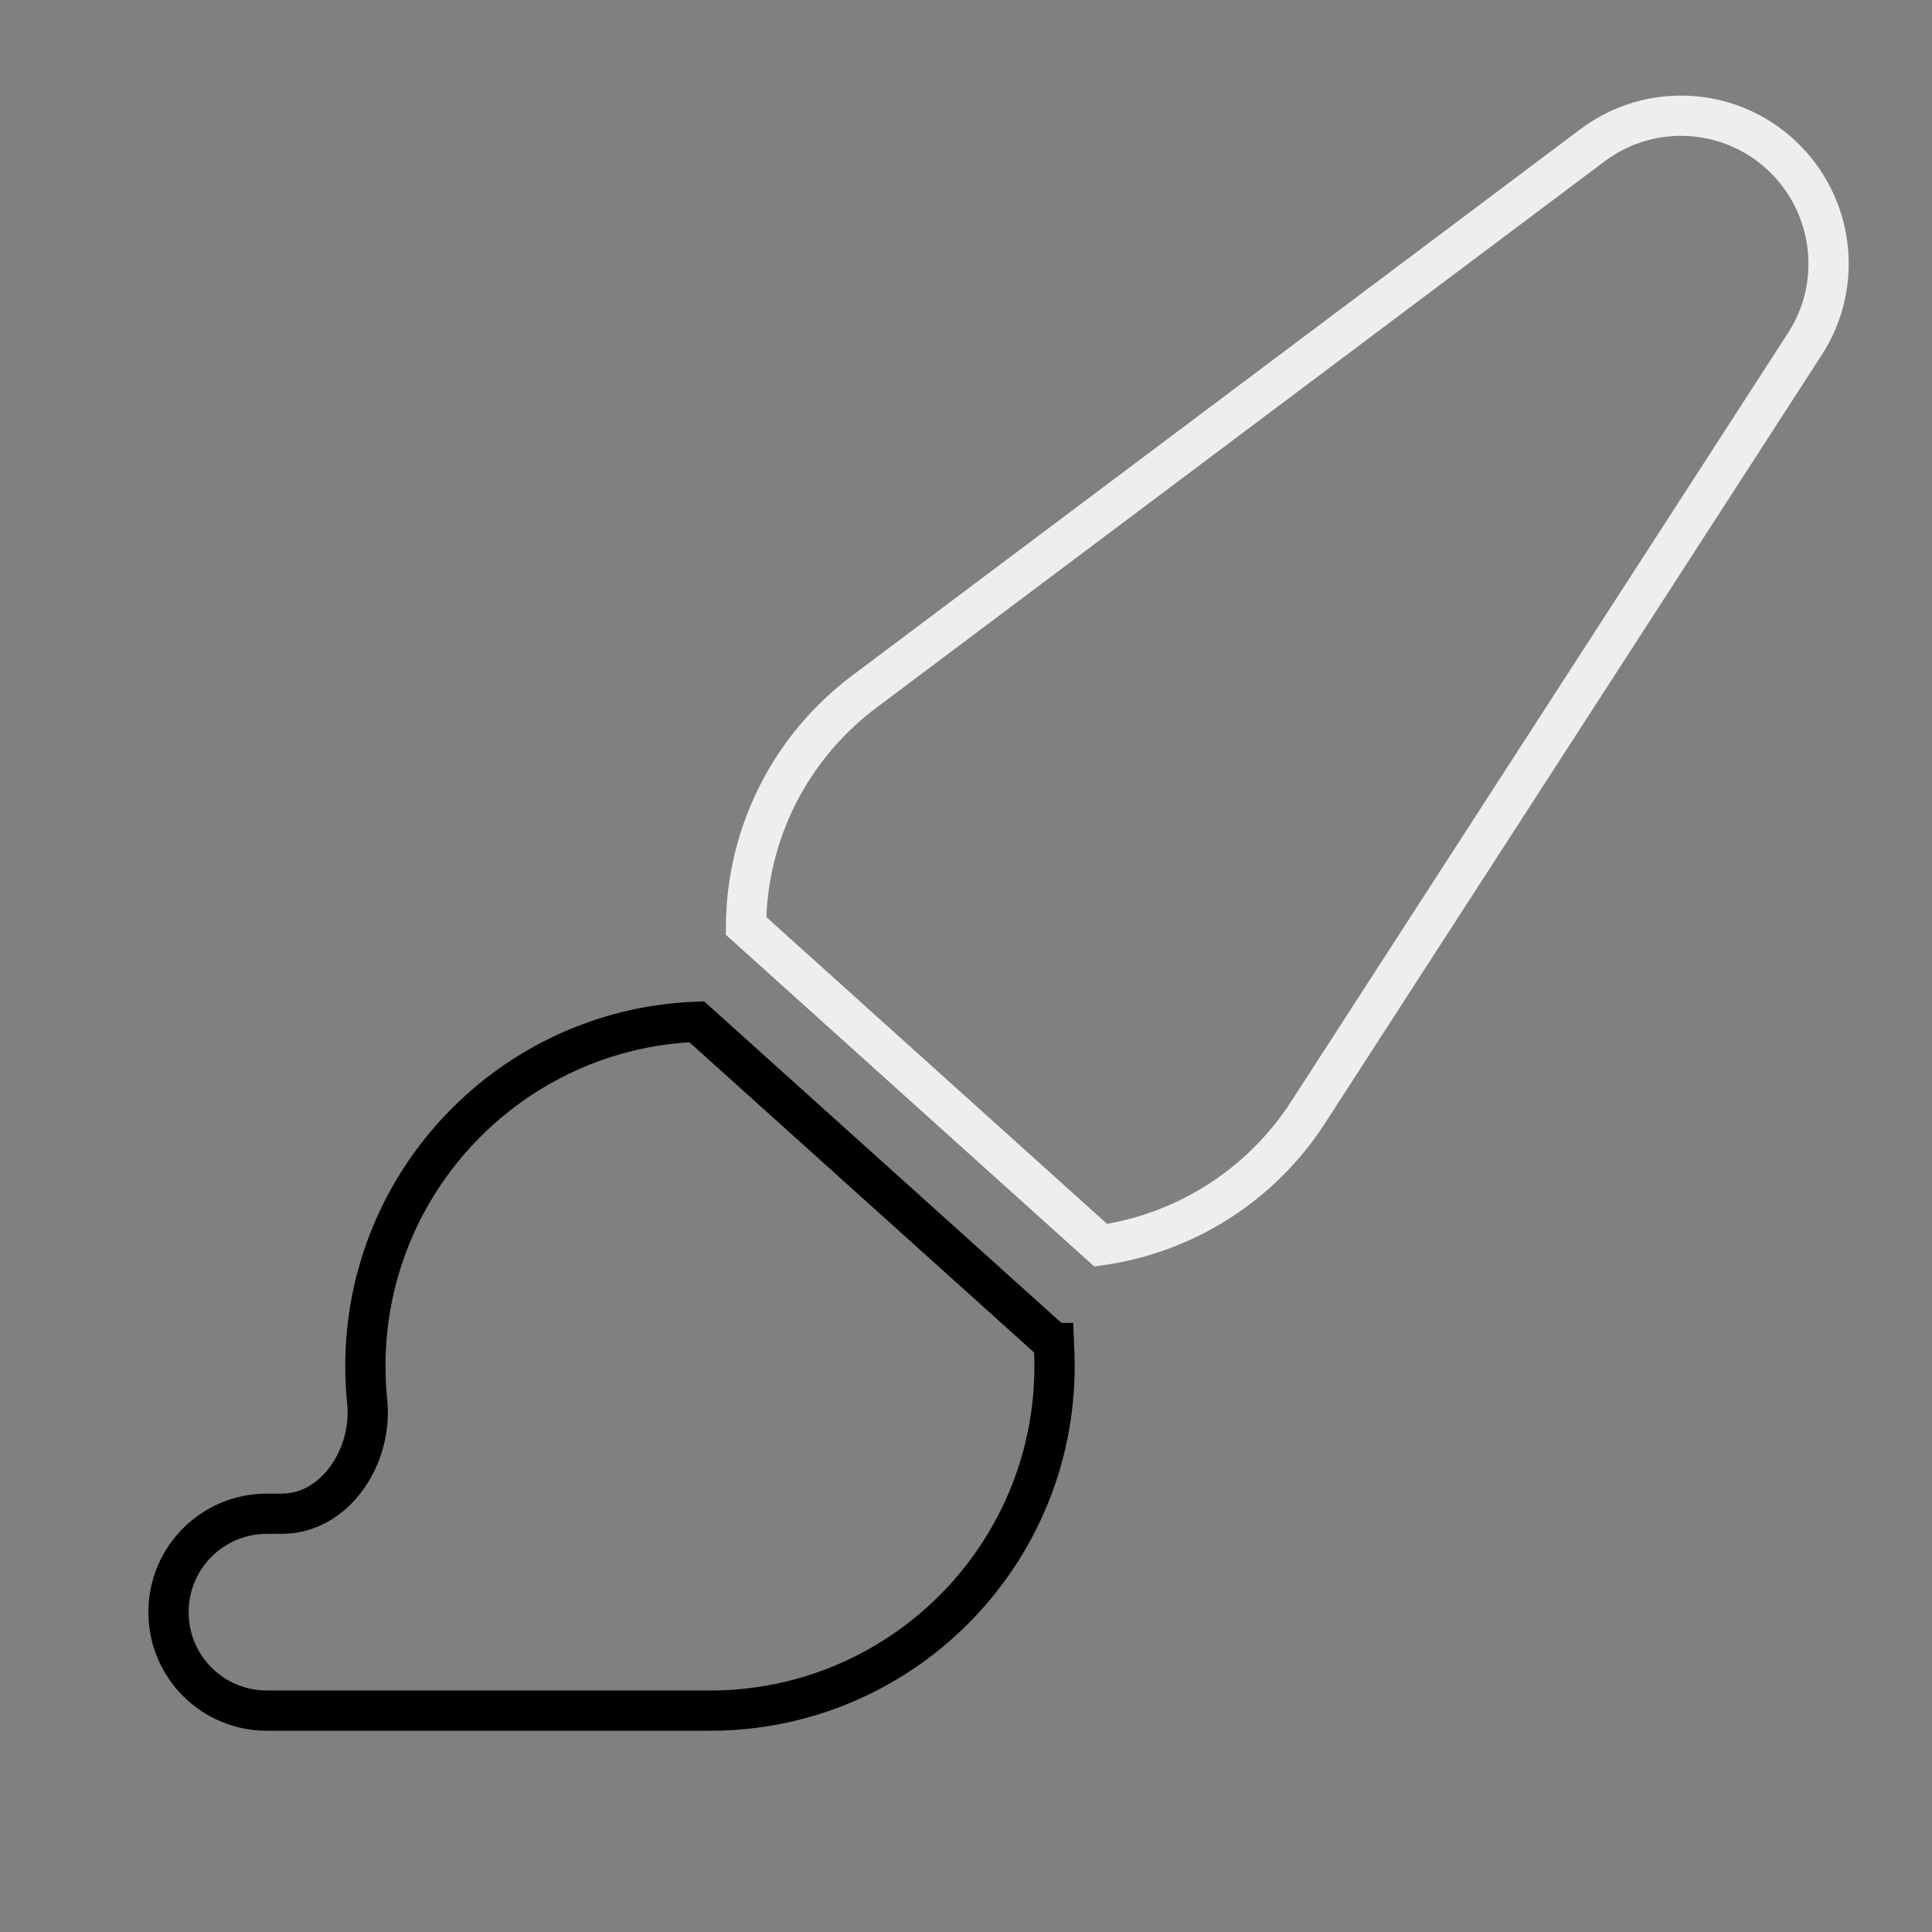 <svg width="48" height="48" viewBox="0 0 48 48" fill="none"
    xmlns="http://www.w3.org/2000/svg">
    <rect x="0" y="0" width="48" height="48" fill="#808080" stroke="none"/>
    <path d="M26.177 33.366L17.31 25.386C12.739 25.554 9.078 29.322 9.078 33.939C9.078 34.237 9.093 34.535 9.123 34.826C9.261 36.163 8.344 37.608 6.998 37.608H6.632C5.279 37.608 4.186 38.701 4.186 40.054C4.186 41.407 5.279 42.5 6.632 42.5H17.639C22.37 42.5 26.2 38.67 26.2 33.939C26.2 33.748 26.192 33.557 26.184 33.366H26.177Z" stroke="currentColor"/>
    <path d="M27.348 30.938C29.435 30.64 31.316 29.455 32.485 27.658L44.845 8.541C45.808 7.051 45.563 5.079 44.264 3.863C42.965 2.648 40.985 2.541 39.563 3.611L21.47 17.186C19.636 18.562 18.55 20.71 18.535 23.003L27.348 30.938Z" stroke="#EEEEEE"/>
</svg>
